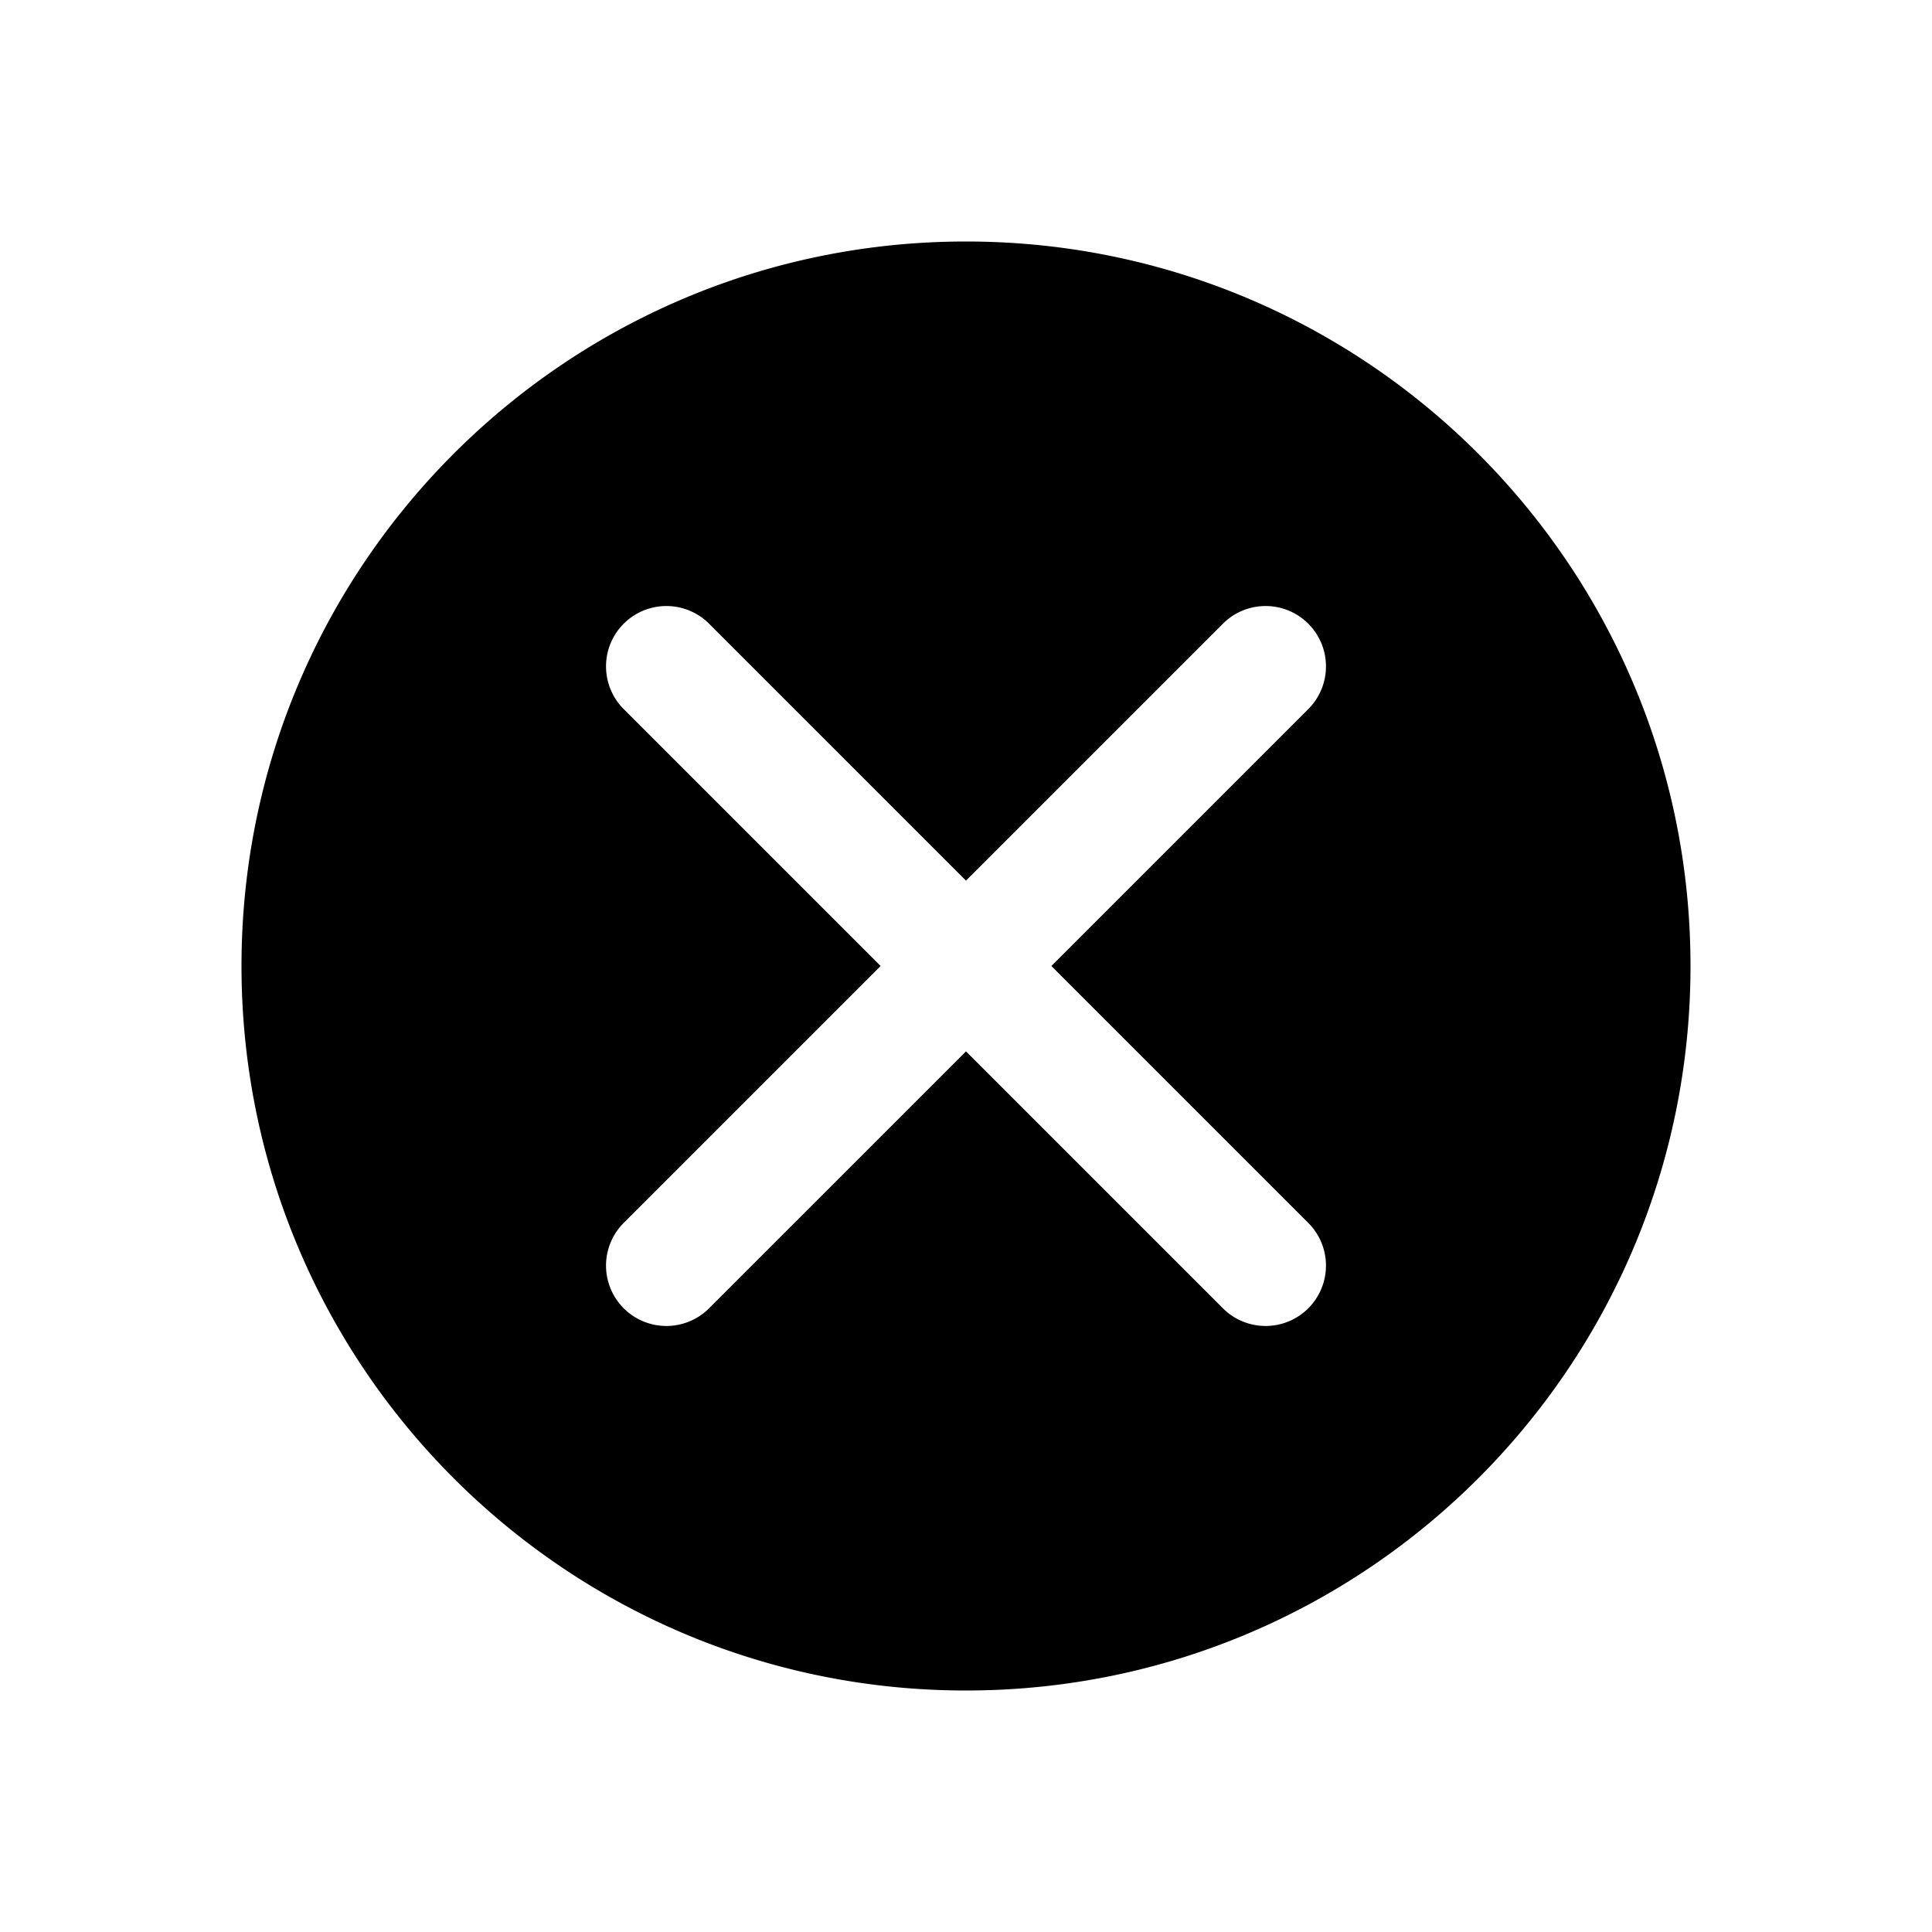 <svg width="32" height="32" xmlns="http://www.w3.org/2000/svg" xmlns:xlink="http://www.w3.org/1999/xlink"><defs><path d="M16 28c6.627 0 12-5.373 12-12S22.627 4 16 4 4 9.373 4 16s5.373 12 12 12zm-4.243-17.657L16 14.586l4.243-4.243a1 1 0 111.414 1.414L17.414 16l4.243 4.243a1 1 0 11-1.414 1.414L16 17.414l-4.243 4.243a1 1 0 11-1.414-1.414L14.586 16l-4.243-4.243a1 1 0 111.414-1.414z" id="a"/></defs><use xlink:href="#a" fill-rule="evenodd"/></svg>